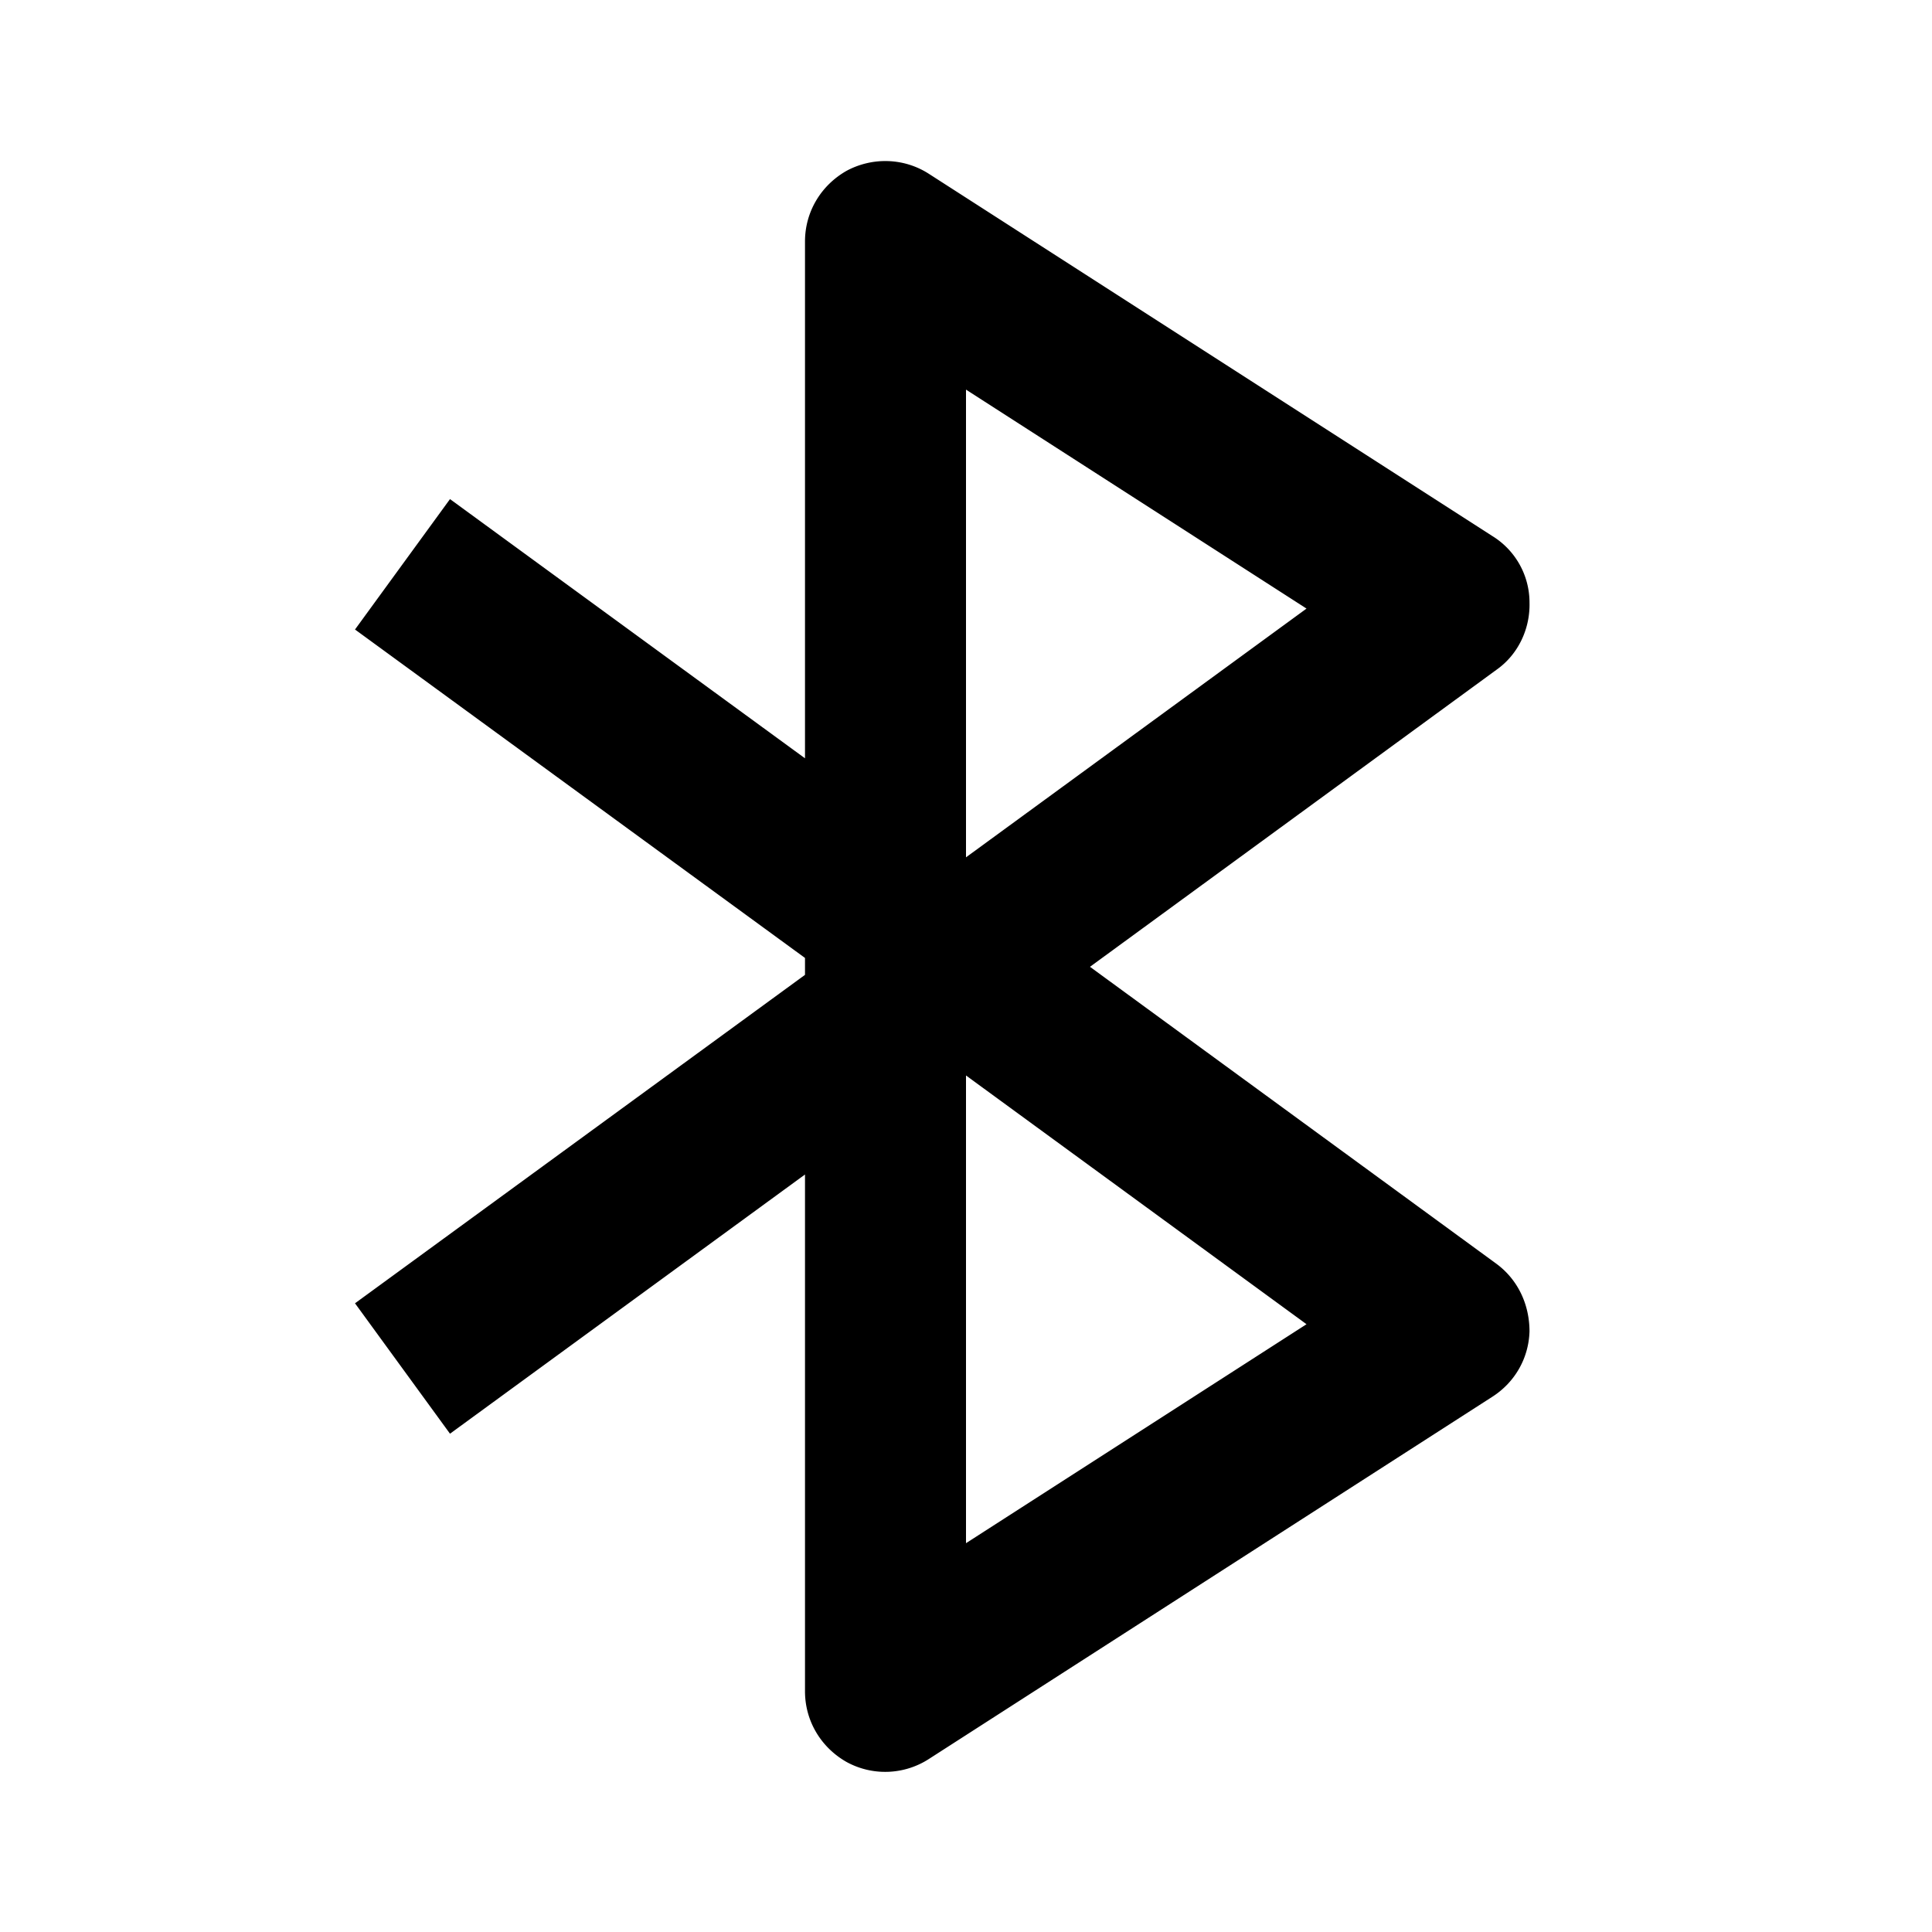 <svg xmlns="http://www.w3.org/2000/svg" width="24" height="24"><!--Boxicons v3.0 https://boxicons.com | License  https://docs.boxicons.com/free--><path d="M19 7.47a.97.97 0 0 0-.46-.81l-7-4.5c-.31-.2-.7-.21-1.02-.04-.32.18-.52.51-.52.88v6.42L5.59 6.2 4.41 7.82 10 11.9v.21l-5.59 4.08 1.18 1.62L10 14.59v6.42c0 .37.2.7.52.88a1 1 0 0 0 1.02-.04l7-4.5c.28-.18.45-.48.46-.81 0-.33-.14-.64-.41-.84l-5.05-3.69 5.05-3.69c.27-.19.42-.51.41-.84Zm-2.77 8.98L12 19.17v-5.81zM12 10.65V4.84l4.23 2.72z"/></svg>
